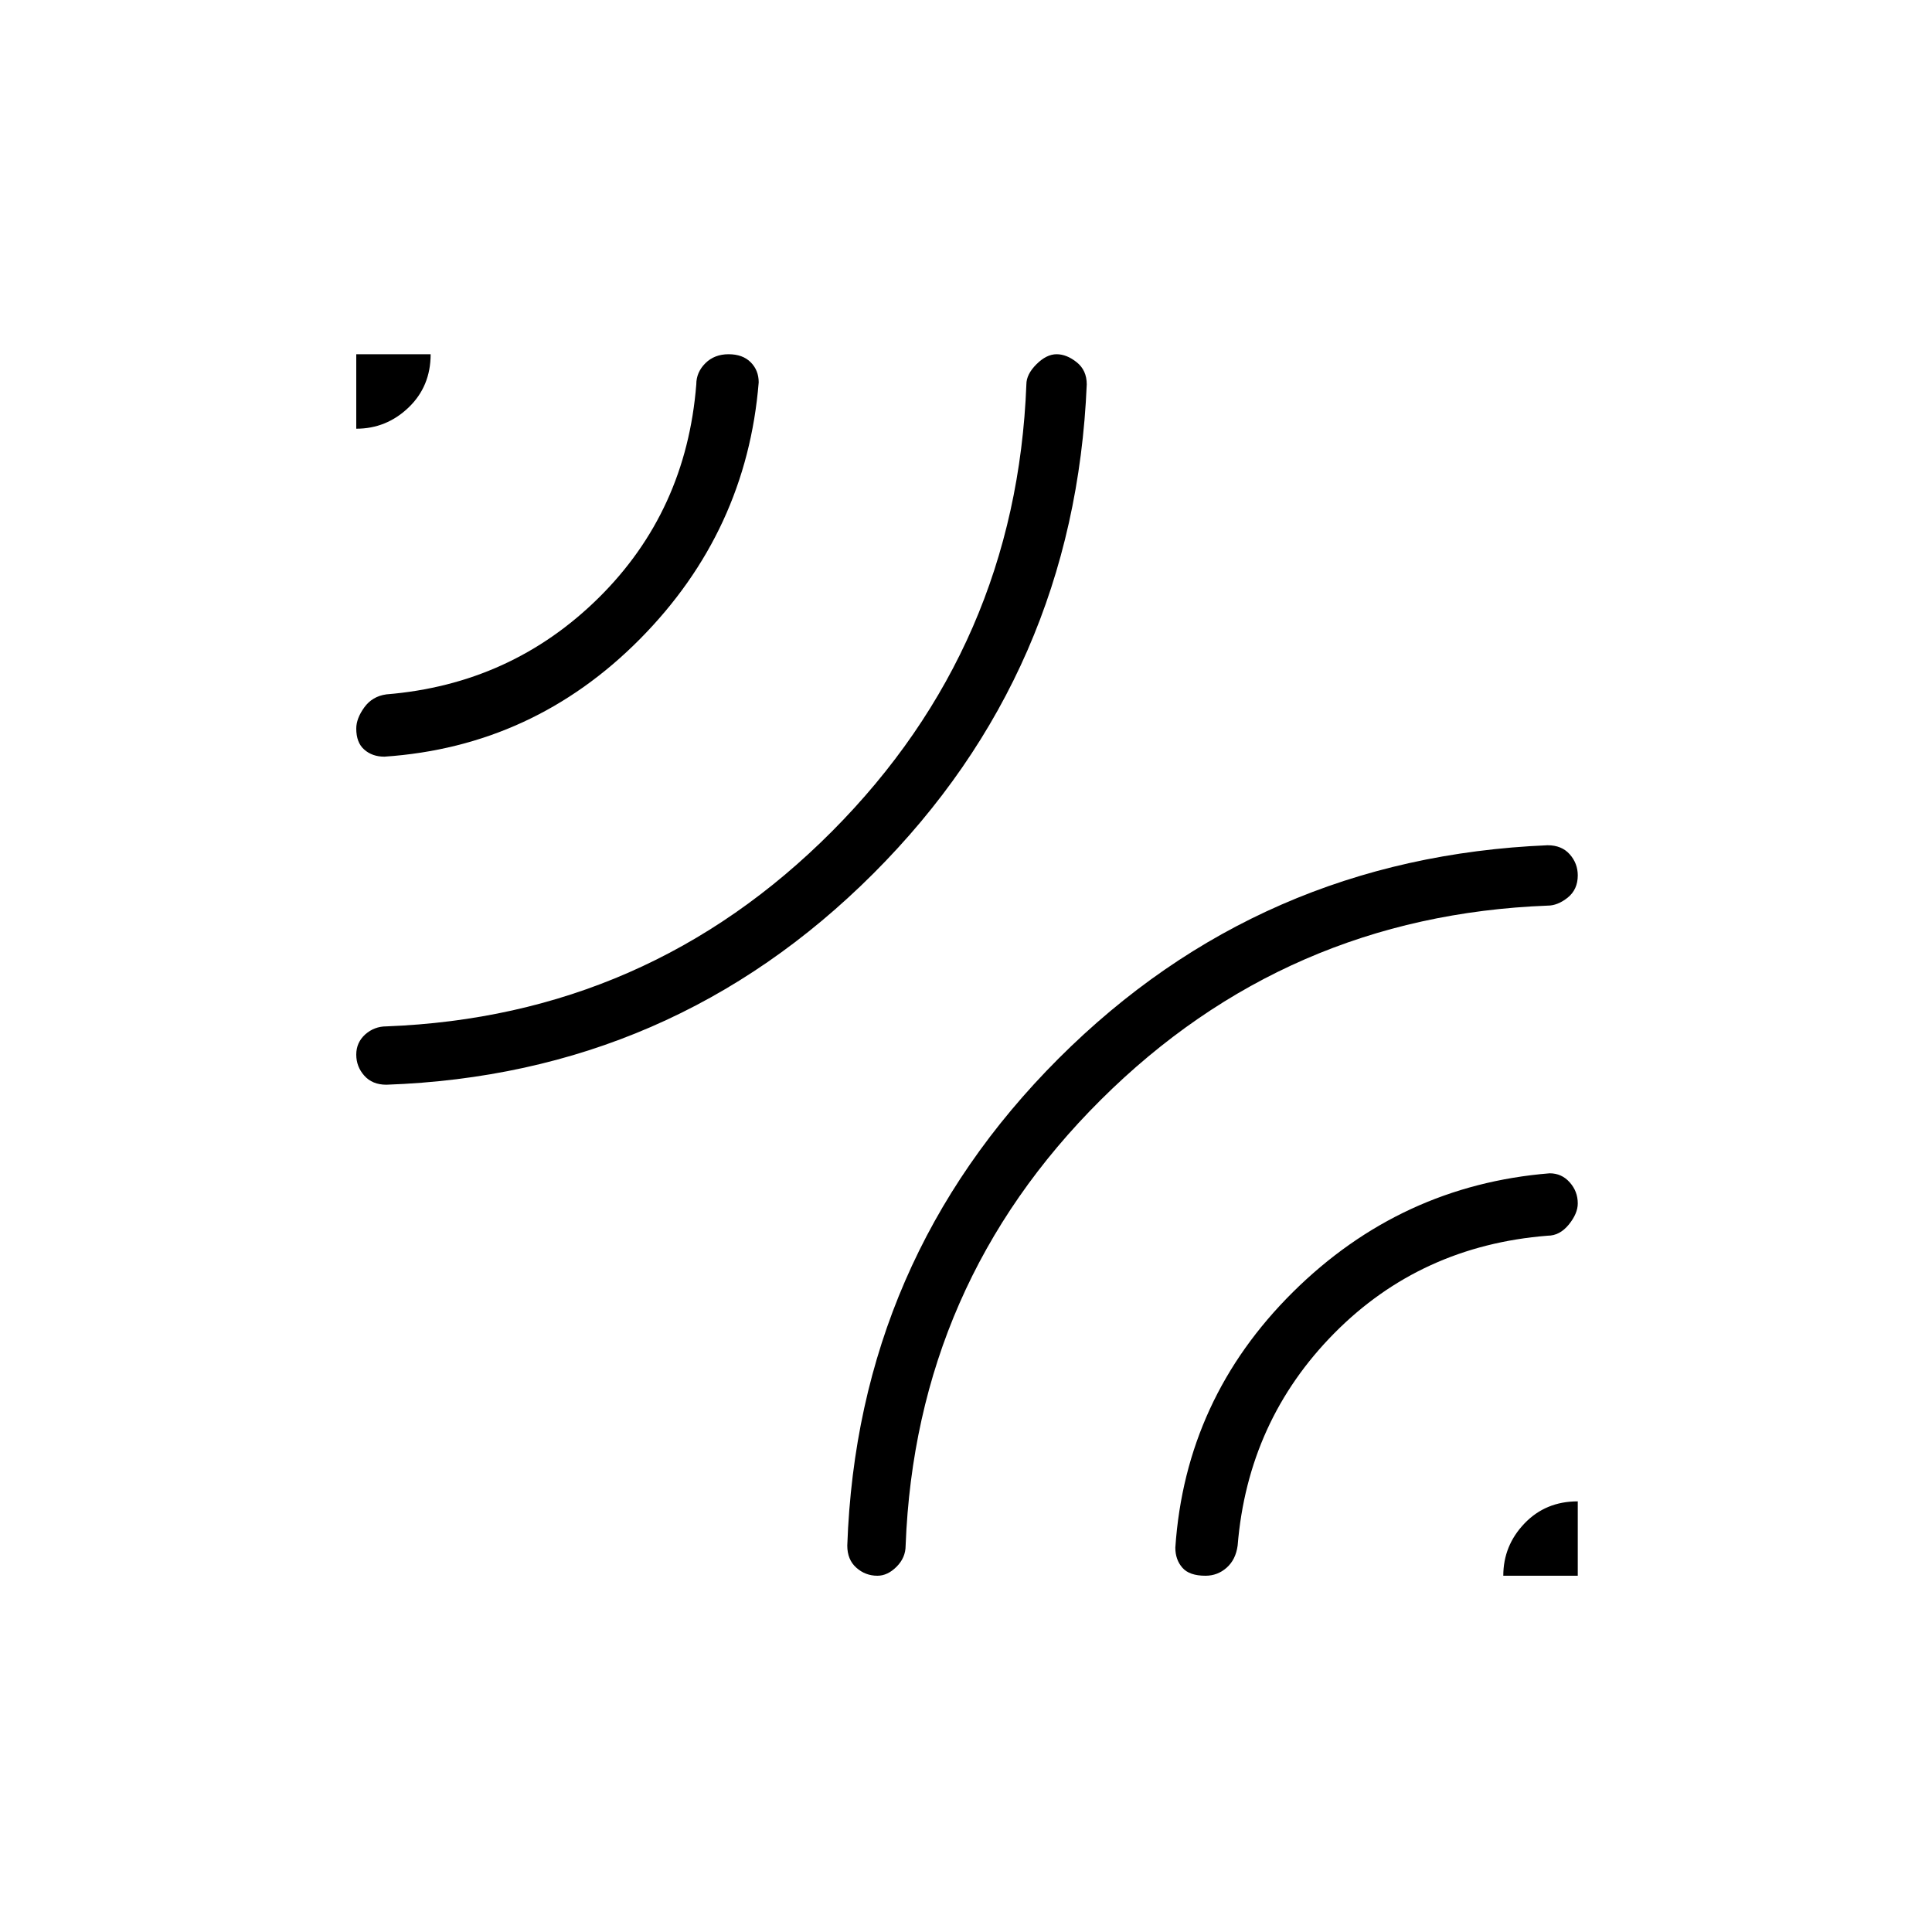 <svg xmlns="http://www.w3.org/2000/svg" height="20" width="20"><path d="M3.688 4.438V3.667H4.458Q4.458 4 4.229 4.219Q4 4.438 3.688 4.438ZM4 11.229Q3.854 11.229 3.771 11.135Q3.688 11.042 3.688 10.917Q3.688 10.792 3.781 10.708Q3.875 10.625 4 10.625Q6.708 10.521 8.615 8.604Q10.521 6.688 10.625 3.979Q10.625 3.875 10.729 3.771Q10.833 3.667 10.938 3.667Q11.042 3.667 11.146 3.75Q11.25 3.833 11.25 3.979Q11.125 6.958 9.042 9.042Q6.958 11.125 4 11.229ZM3.979 7.833Q3.854 7.833 3.771 7.76Q3.688 7.688 3.688 7.542Q3.688 7.438 3.771 7.323Q3.854 7.208 4 7.188Q5.292 7.083 6.198 6.188Q7.104 5.292 7.208 3.979Q7.208 3.854 7.302 3.76Q7.396 3.667 7.542 3.667Q7.688 3.667 7.771 3.75Q7.854 3.833 7.854 3.958Q7.729 5.5 6.625 6.615Q5.521 7.729 3.979 7.833ZM9.083 16.312Q8.958 16.312 8.865 16.229Q8.771 16.146 8.771 16Q8.875 13.042 10.958 10.958Q13.042 8.875 16.021 8.75Q16.167 8.75 16.25 8.844Q16.333 8.938 16.333 9.062Q16.333 9.208 16.229 9.292Q16.125 9.375 16.021 9.375Q13.312 9.479 11.396 11.385Q9.479 13.292 9.375 16Q9.375 16.125 9.281 16.219Q9.188 16.312 9.083 16.312ZM15.562 16.312Q15.562 16 15.781 15.771Q16 15.542 16.333 15.542V16.312ZM12.479 16.312Q12.312 16.312 12.24 16.229Q12.167 16.146 12.167 16.021Q12.271 14.479 13.385 13.375Q14.5 12.271 16.042 12.146Q16.167 12.146 16.25 12.24Q16.333 12.333 16.333 12.458Q16.333 12.562 16.24 12.677Q16.146 12.792 16.021 12.792Q14.708 12.896 13.812 13.802Q12.917 14.708 12.812 16Q12.792 16.146 12.698 16.229Q12.604 16.312 12.479 16.312Z"/></svg>